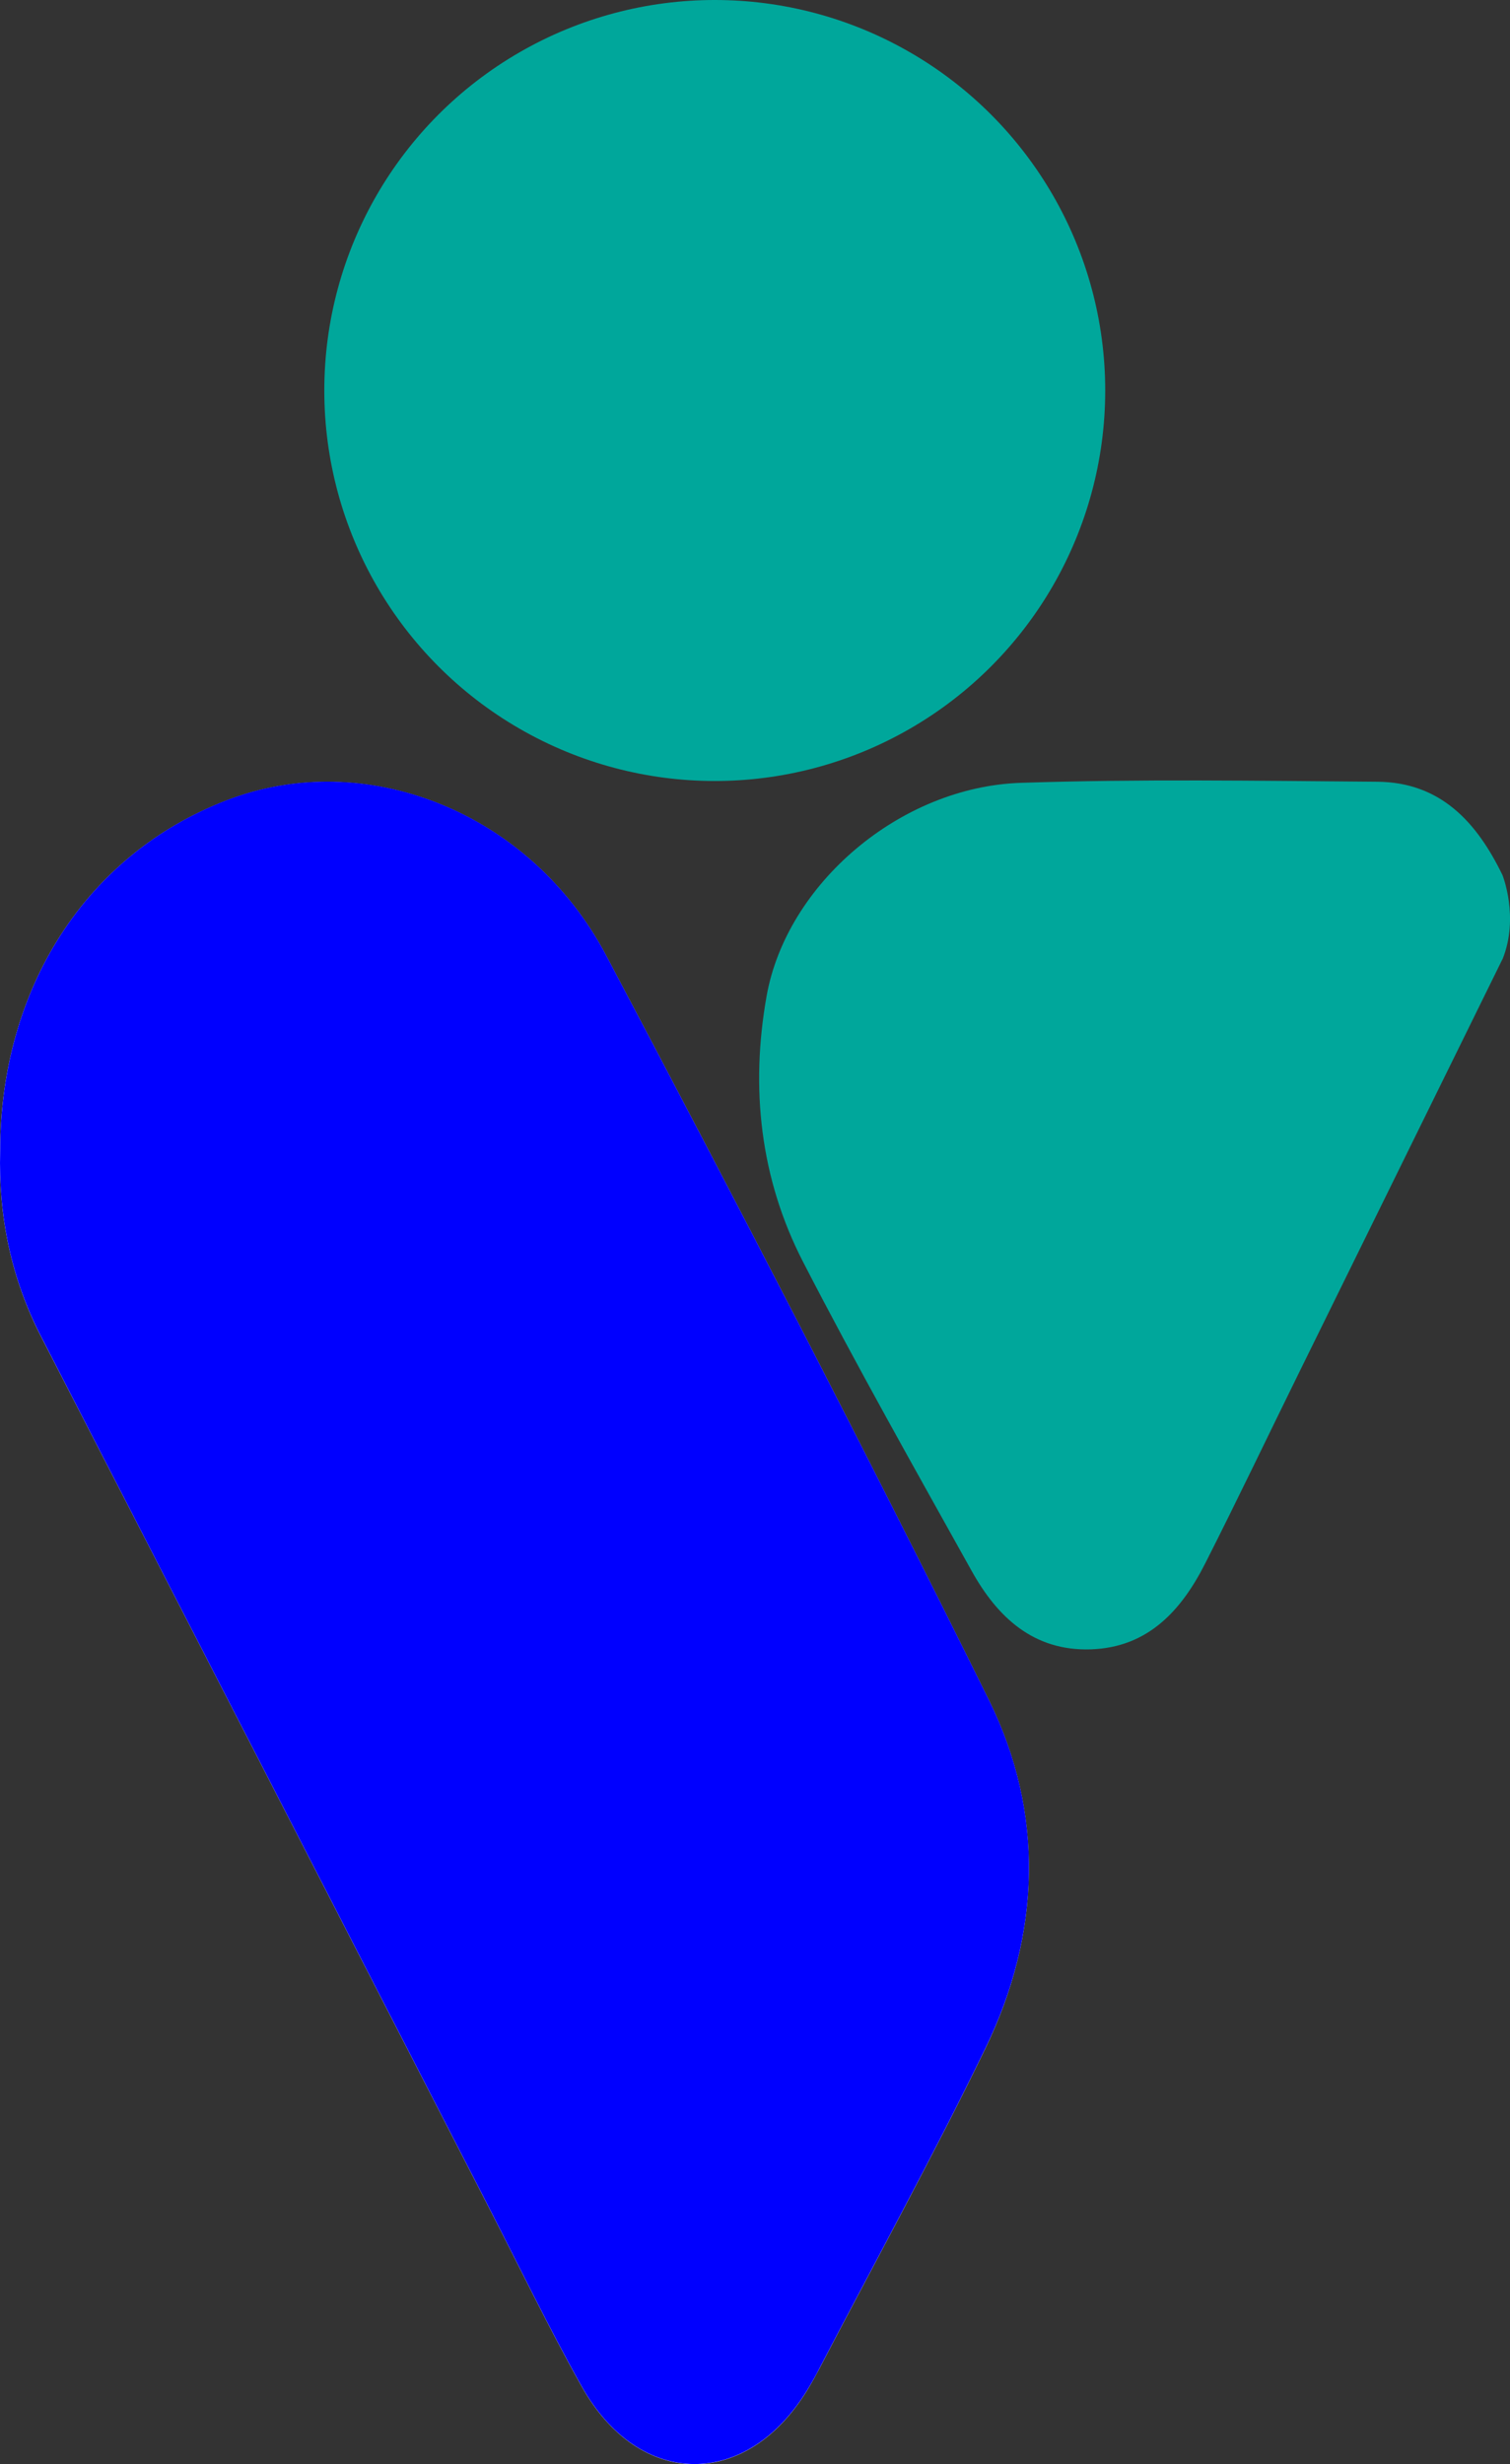 <?xml version="1.0" encoding="UTF-8"?>
<svg id="Ebene_2" data-name="Ebene 2" xmlns="http://www.w3.org/2000/svg" viewBox="0 0 165.48 270.02">
  <rect x="0" y="0" width="165.48" height="270.02" fill="#333333" stroke="none"/>
  <defs>
    <style>
      .cls-1 {
        fill: #00a79b;
      }

      .cls-2 {
        fill: blue;
      }

      .cls-3 {
        fill: #fcfcfd;
      }
    </style>
  </defs>
  <g id="Layer_1" data-name="Layer 1">
    <g>
      <path class="cls-3" d="m.02,126.09c-.2,7.18,1.19,13.99,4.5,20.41,16.31,31.67,32.59,63.36,48.88,95.05,3.43,6.66,6.69,13.43,10.35,19.96,6.29,11.22,18.04,11.34,24.72.39.48-.78.92-1.59,1.35-2.4,6.08-11.66,12.42-23.19,18.16-35.02,6.08-12.54,6.52-25.77.39-38.19-13.55-27.42-27.64-54.57-41.95-81.6-8.38-15.83-26.47-22.82-41.62-16.97C9.48,93.62.04,108.25.02,126.09Z"/>
      <path class="cls-1" d="m164.65,105.11c-7.41,15.06-14.82,30.12-22.23,45.18-3.45,7.01-6.81,14.06-10.34,21.02-2.61,5.15-6.26,9.21-12.53,9.42-6.28.21-10.25-3.52-13.07-8.6-6.26-11.24-12.59-22.44-18.48-33.87-4.7-9.13-5.78-19.03-3.99-29.11,2.19-12.29,14.64-22.94,27.88-23.37,13-.43,26.03-.22,39.04-.12,6.94.05,10.92,4.44,13.73,10.24,0,0,1.85,4.62,0,9.21Z"/>
      <path class="cls-2" d="m.02,126.09c.02-17.85,9.46-32.47,24.78-38.39,15.15-5.85,33.24,1.14,41.62,16.97,14.3,27.03,28.4,54.18,41.95,81.6,6.14,12.42,5.7,25.65-.39,38.19-5.74,11.83-12.08,23.36-18.16,35.02-.42.81-.87,1.62-1.35,2.4-6.68,10.95-18.43,10.84-24.72-.39-3.66-6.53-6.92-13.29-10.35-19.96-16.29-31.68-32.57-63.37-48.88-95.05C1.22,140.09-.18,133.27.02,126.09Z"/>
      <circle class="cls-1" cx="78.33" cy="42.79" r="42.79"/>
    </g>
  </g>
</svg>